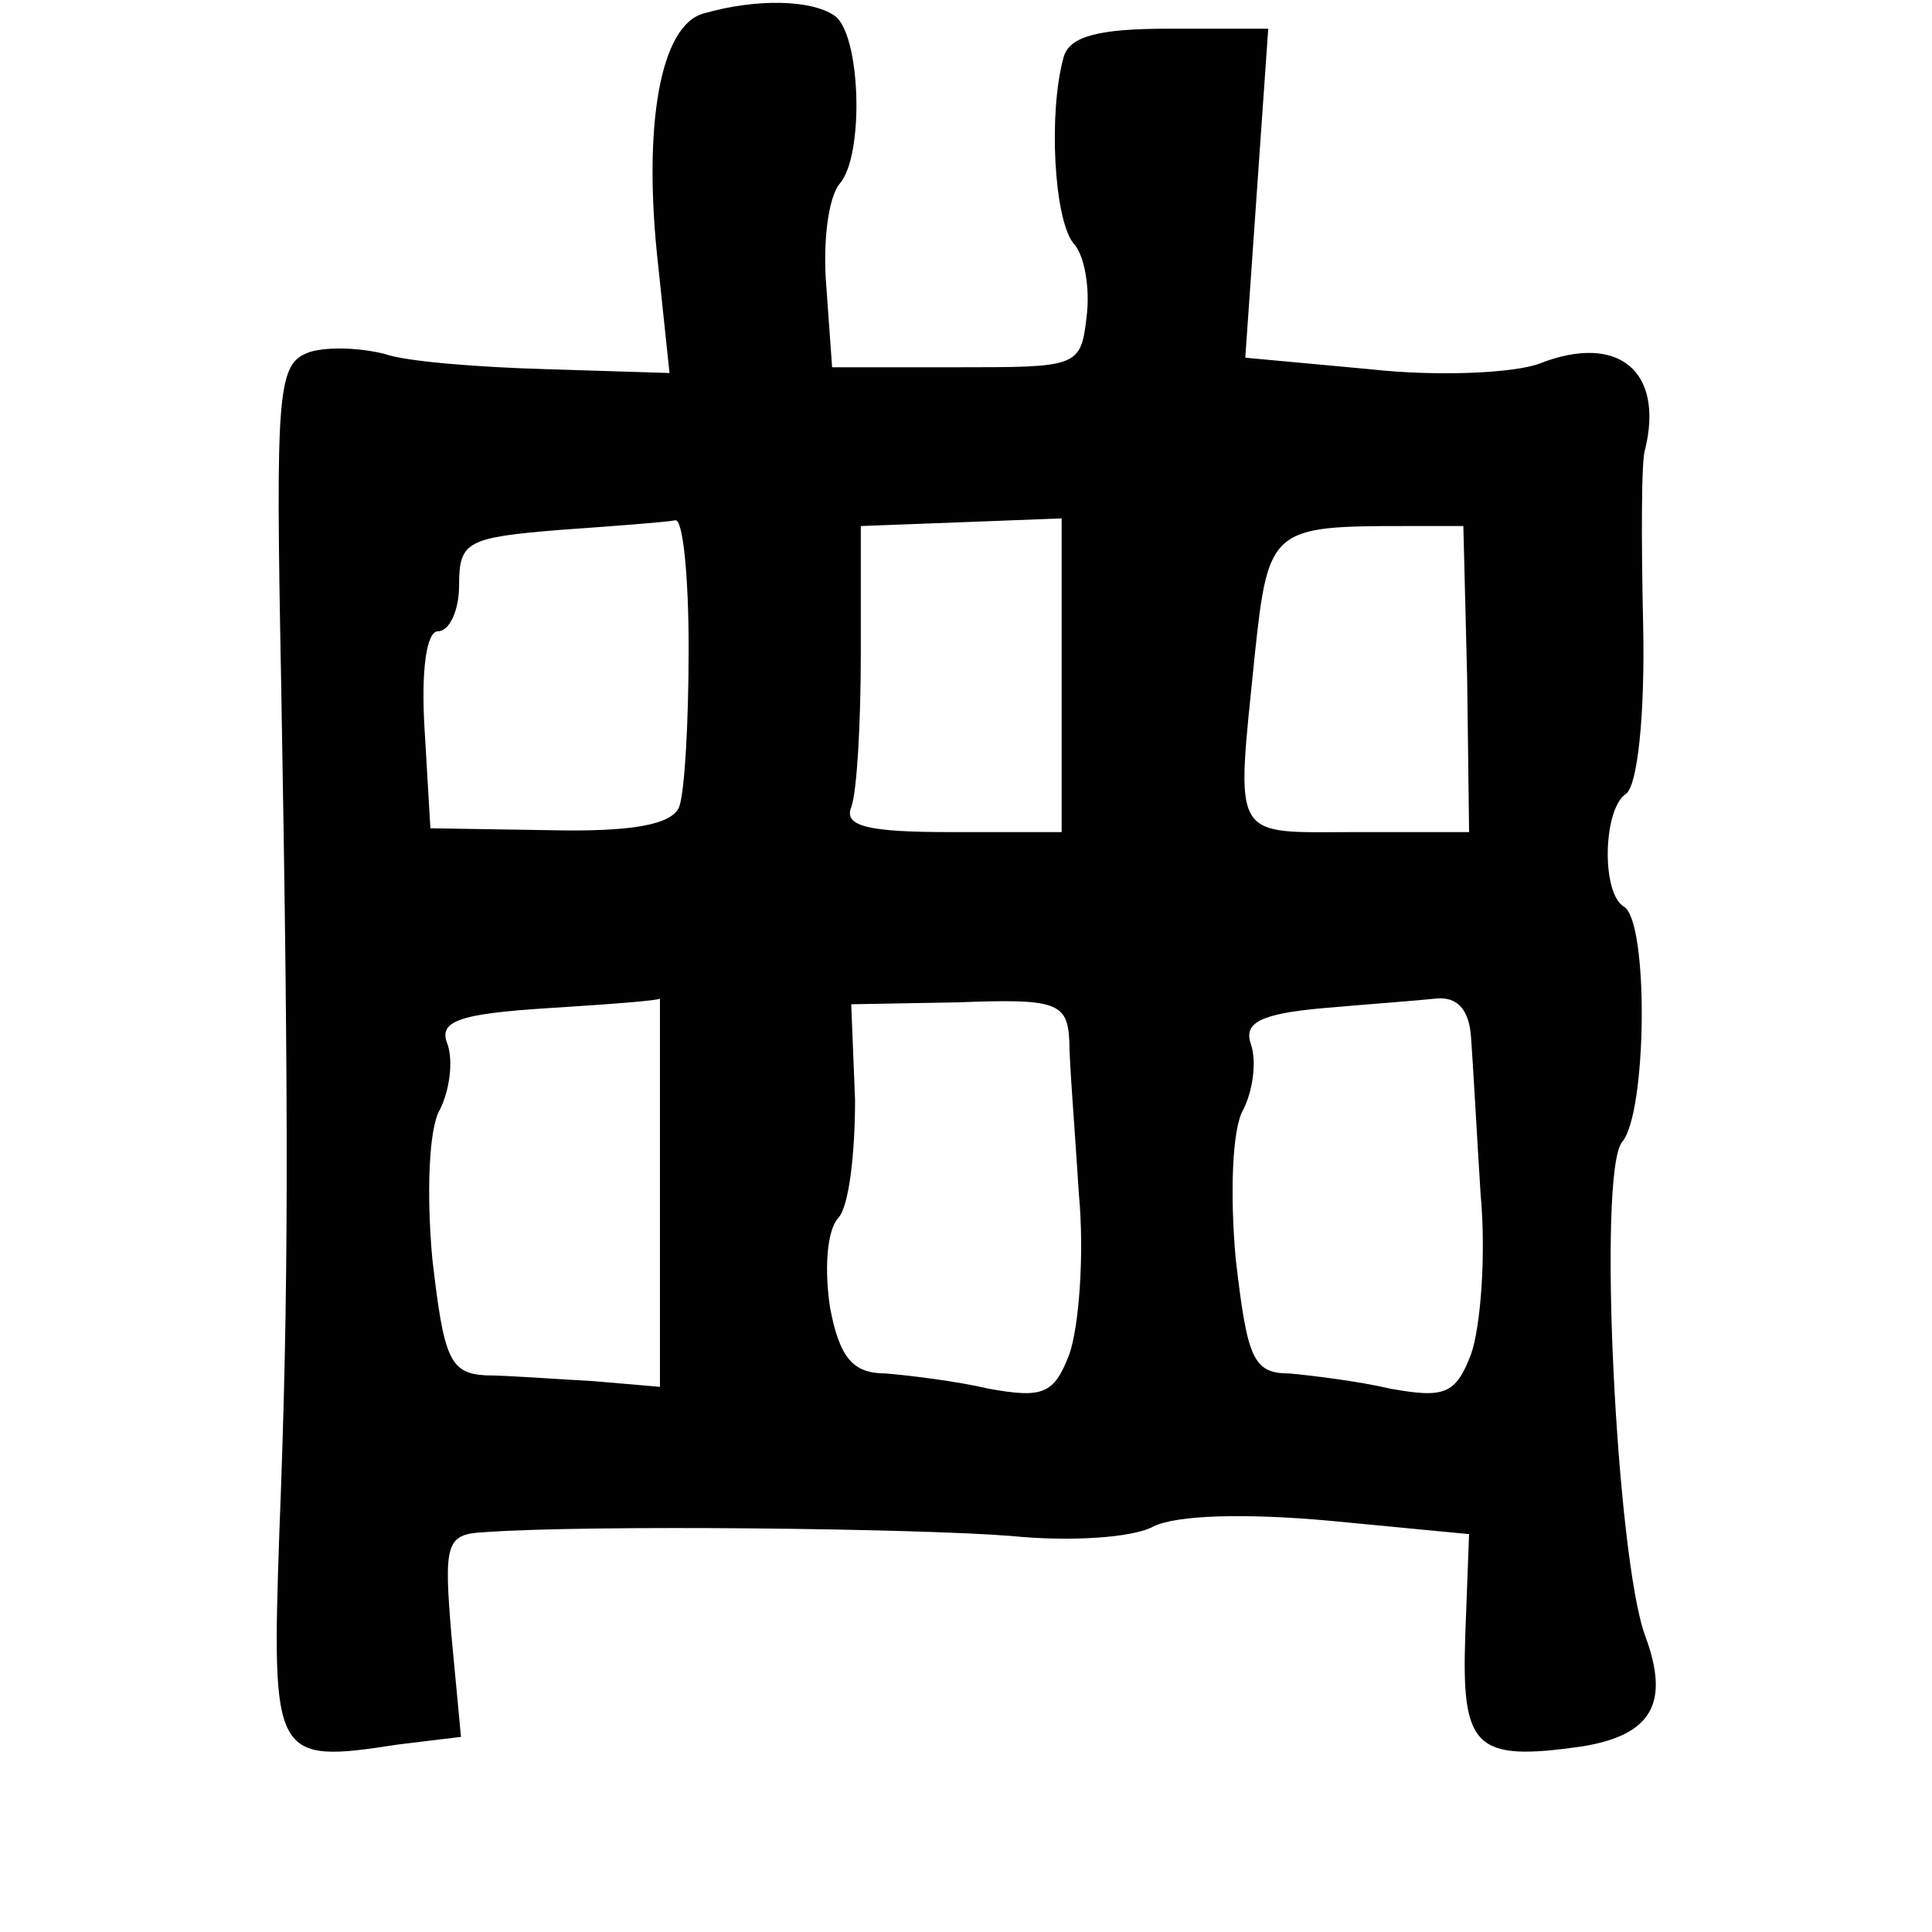 <?xml version="1.0" standalone="no"?>
<!DOCTYPE svg PUBLIC "-//W3C//DTD SVG 20010904//EN"
 "http://www.w3.org/TR/2001/REC-SVG-20010904/DTD/svg10.dtd">
<svg version="1.0" xmlns="http://www.w3.org/2000/svg"
 width="101pt" height="101pt" viewBox="0 0 101 101"
 preserveAspectRatio="xMidYMid meet">
<g transform="translate(0,101) scale(0.1,-0.1)"
fill="#000000" stroke="none">
<path d="M368 1003 c-23 -6 -32 -59 -24 -131 l6 -57 -64 2 c-36 1 -74 4 -85 8
-12 3 -29 4 -39 1 -17 -6 -18 -18 -15 -174 4 -227 4 -318 -1 -444 -4 -118 -3
-120 62 -110 l33 4 -5 53 c-4 48 -3 53 17 54 55 4 227 2 276 -2 30 -3 63 -1
74 5 12 6 48 7 92 3 l73 -7 -2 -53 c-2 -59 5 -66 61 -58 37 6 46 23 33 58 -15
41 -25 242 -12 258 13 15 14 115 1 123 -12 7 -11 51 1 59 6 4 10 41 9 88 -1
45 -1 87 1 92 10 41 -14 61 -55 45 -13 -5 -53 -7 -89 -3 l-65 6 6 86 6 86 -52
0 c-37 0 -52 -4 -55 -15 -8 -29 -5 -84 5 -97 6 -6 9 -24 7 -39 -3 -26 -5 -26
-68 -26 l-65 0 -3 42 c-2 23 1 47 7 54 13 15 11 79 -3 88 -12 8 -40 9 -68 1z
m-8 -332 c0 -38 -2 -75 -5 -83 -4 -9 -24 -13 -68 -12 l-62 1 -3 51 c-2 32 1
52 7 52 6 0 11 11 11 24 0 23 4 25 53 29 28 2 55 4 60 5 4 1 7 -29 7 -67z
m195 -14 l0 -82 -58 0 c-43 0 -56 3 -52 13 3 8 5 44 5 80 l0 67 53 2 52 2 0
-82z m212 -2 l1 -80 -59 0 c-66 0 -63 -6 -53 93 7 66 9 67 79 67 l30 0 2 -80z
m-422 -268 l0 -102 -35 3 c-19 1 -45 3 -56 3 -19 1 -22 9 -28 61 -3 33 -2 68
4 78 5 10 7 25 4 34 -5 12 5 16 53 19 32 2 58 4 58 5 0 1 0 -44 0 -101z m214
79 c0 -11 3 -48 5 -80 3 -32 0 -70 -5 -84 -8 -21 -14 -23 -42 -18 -17 4 -42 7
-54 8 -17 0 -24 8 -29 34 -3 19 -2 40 4 47 6 6 9 35 9 62 l-2 50 56 1 c51 2
57 0 58 -20z m210 2 c1 -13 3 -50 5 -82 3 -32 0 -70 -5 -84 -8 -21 -14 -23
-42 -18 -17 4 -42 7 -53 8 -19 0 -22 8 -28 60 -3 33 -2 68 4 78 5 10 7 25 4
34 -4 11 4 16 38 19 23 2 50 4 59 5 11 1 17 -6 18 -20z"/>
</g>
</svg>
